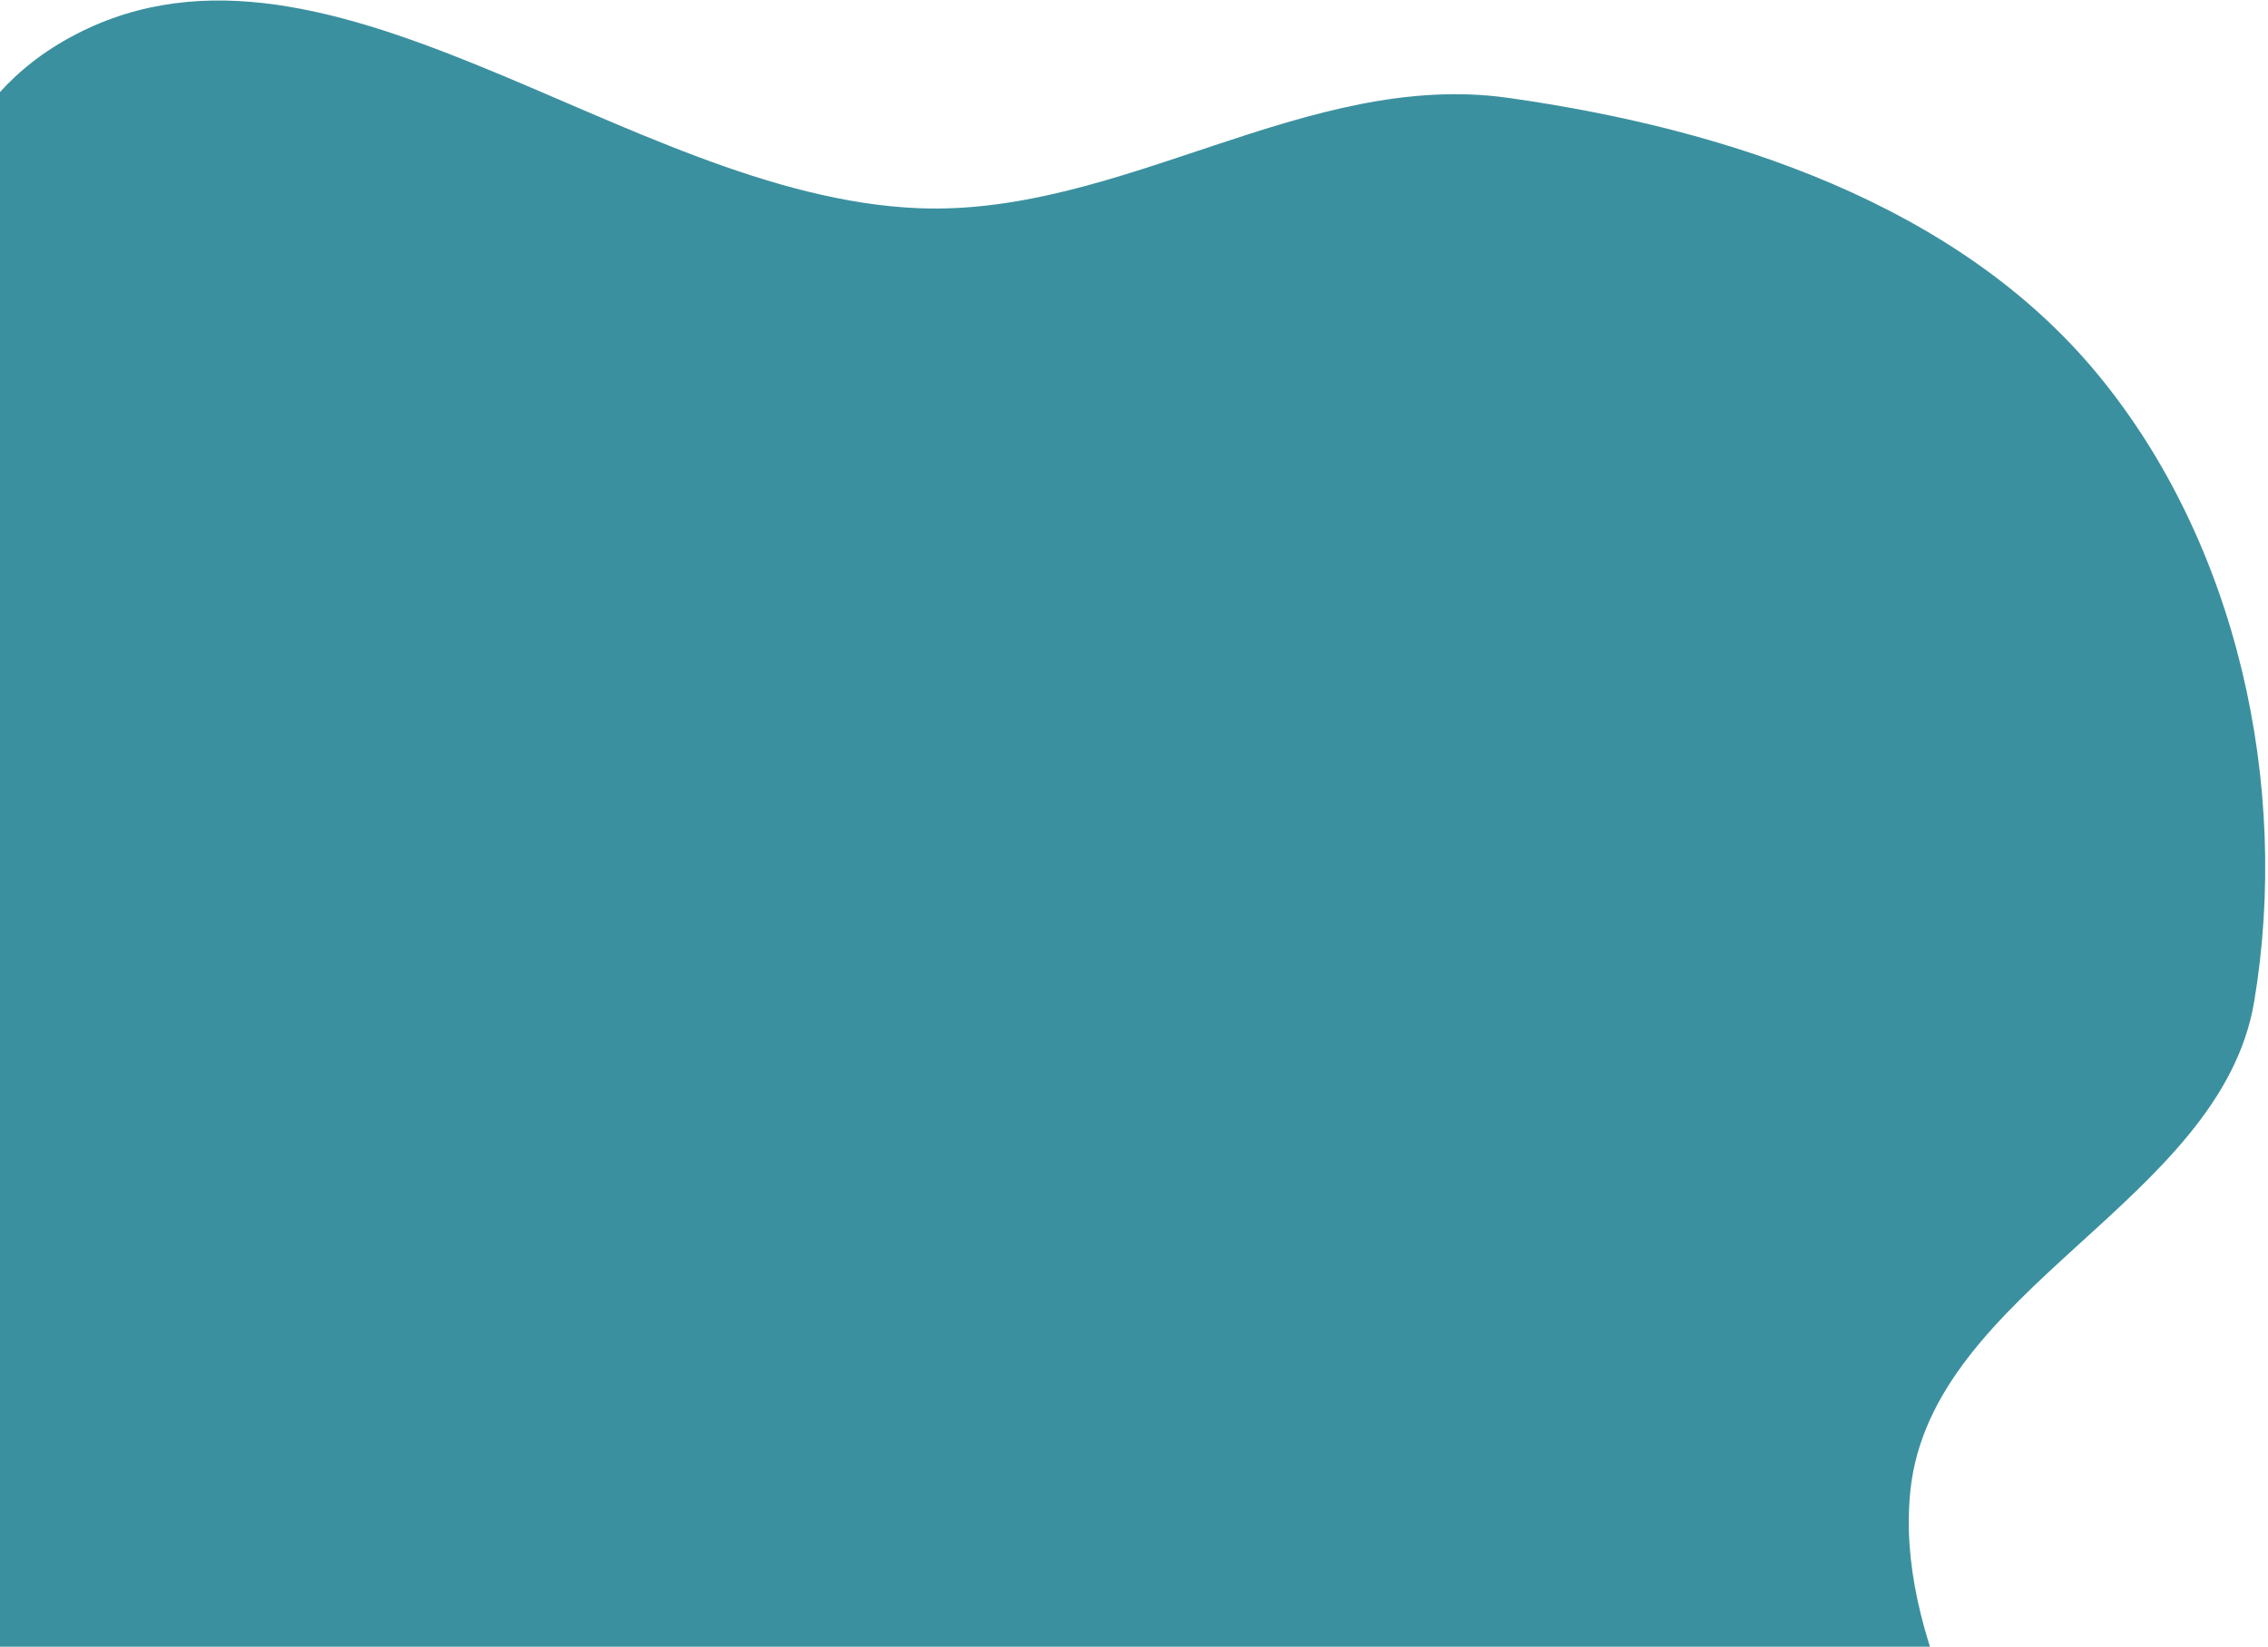 <svg width="453" height="329" viewBox="0 0 453 329" fill="none" xmlns="http://www.w3.org/2000/svg">
<path fill-rule="evenodd" clip-rule="evenodd" d="M418.982 74.78C446.863 108.568 457.484 156.92 450.238 200.123C443.539 240.058 385.762 257.538 381.572 297.814C375.505 356.133 457.726 418.832 422.601 465.78C391.183 507.775 321.161 453.055 268.922 448.385C232.952 445.169 198.624 440.173 162.588 442.536C100.504 446.607 35.831 496.29 -19.209 467.278C-69.643 440.694 -82.831 369.315 -84.438 312.326C-85.958 258.388 -44.189 215.039 -27.768 163.638C-11.191 111.748 -34.448 35.431 12.725 8.189C63.842 -21.331 124.574 39.277 183.557 41.6C224.127 43.198 261.033 13.885 301.236 19.551C344.908 25.706 390.912 40.763 418.982 74.78Z" fill="#3B909F"/>
</svg>
